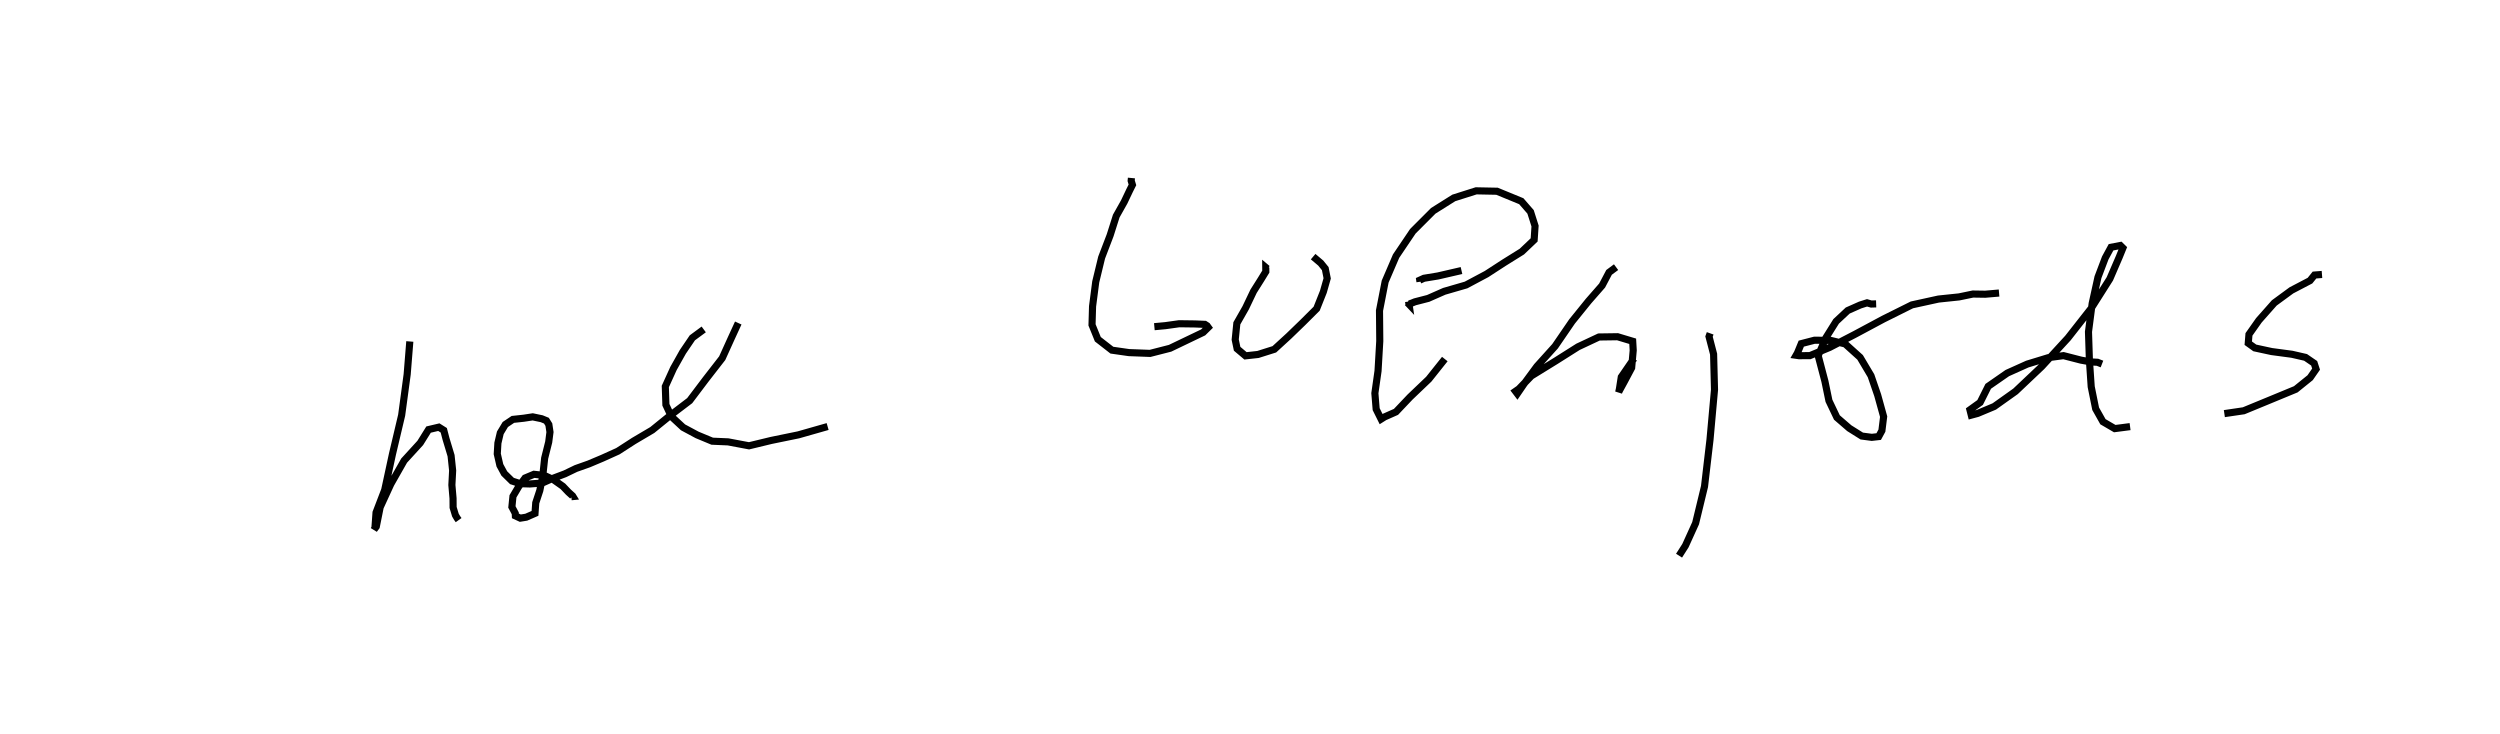 <?xml version="1.0" encoding="utf-8" ?>
<svg baseProfile="full" height="103.04" version="1.1" width="351.078" xmlns="http://www.w3.org/2000/svg" xmlns:ev="http://www.w3.org/2001/xml-events" xmlns:xlink="http://www.w3.org/1999/xlink"><defs /><rect fill="white" height="103.04" width="351.078" x="0" y="0" /><path d="M25,66.969 m32.55,-19.017 l-0.371,4.62 -0.774,5.732 l-1.288,5.447 -1.092,5.048 l-1.218,3.177 -0.152,2.138 l-0.138,0.273 0.324,-0.433 l0.545,-2.719 1.5,-3.266 l1.867,-3.287 2.265,-2.481 l1.168,-1.875 1.44,-0.34 l0.694,0.437 0.316,1.216 l0.709,2.349 0.22,2.087 l-0.106,2.034 0.162,1.874 l0.01,1.277 0.322,1.072 l0.243,0.418 0.209,0.29 m15.829,-3.288 l0.232,-0.022 -0.056,-0.091 l-0.586,-0.529 -0.78,-0.818 l-1.329,-0.938 -1.27,-0.592 l-1.461,-0.158 -1.248,0.523 l-0.901,1.218 -0.8,1.353 l-0.15,1.493 0.473,0.891 l0.017,0.364 0.691,0.32 l0.834,-0.136 1.231,-0.537 l0.105,-1.483 0.569,-1.725 l0.412,-2.013 0.271,-2.532 l0.567,-2.263 0.179,-1.4 l-0.158,-1.052 -0.343,-0.552 l-0.662,-0.271 -1.261,-0.263 l-1.266,0.192 -1.518,0.165 l-1.063,0.716 -0.704,1.169 l-0.338,1.435 -0.089,1.522 l0.366,1.606 0.619,1.145 l1.075,1.056 1.179,0.379 l1.327,0.039 1.759,-0.132 l1.384,-0.618 1.79,-0.675 l1.554,-0.749 1.8,-0.638 l1.909,-0.805 2.178,-0.984 l2.239,-1.445 2.593,-1.531 l2.601,-2.109 2.65,-2.015 l2.257,-2.989 2.31,-2.975 l1.254,-2.768 0.998,-2.17 m-4.848,0.9 l-1.597,1.178 -1.338,1.97 l-1.312,2.336 -1.148,2.528 l0.083,2.576 0.764,1.642 l1.639,1.521 1.983,1.065 l2.118,0.881 2.232,0.095 l2.936,0.553 3.119,-0.754 l3.823,-0.785 4.097,-1.167 m42.663,-34.902 l-0.036,0.383 0.177,0.581 l-0.411,0.823 -0.749,1.577 l-1.113,1.981 -0.86,2.708 l-1.193,3.119 -0.828,3.416 l-0.446,3.434 -0.075,2.606 l0.815,2.013 1.972,1.535 l2.394,0.343 2.969,0.112 l2.813,-0.721 2.543,-1.22 l2.098,-1.006 0.721,-0.706 l-0.165,-0.227 -0.31,-0.198 l-1.379,-0.057 -2.232,-0.03 l-1.943,0.271 -1.542,0.143 m15.406,-8.291 l0.449,0.144 -0.21,-0.177 l0.006,0.59 -0.674,1.1 l-1.046,1.66 -1.108,2.324 l-1.239,2.177 -0.23,2.291 l0.27,1.284 1.174,0.992 l1.756,-0.193 2.293,-0.724 l2.037,-1.866 1.983,-1.919 l1.924,-1.917 0.942,-2.369 l0.538,-1.89 -0.271,-1.369 l-0.635,-0.783 -1.066,-0.9 m13.404,6.304 l0.057,0.387 -0.214,-0.226 l0.261,0.199 0.786,-0.319 l1.861,-0.481 2.258,-0.995 l3.062,-0.888 2.871,-1.531 l2.484,-1.612 2.48,-1.546 l1.725,-1.64 0.128,-1.952 l-0.629,-1.983 -1.301,-1.499 l-3.411,-1.401 -2.928,-0.058 l-3.144,0.997 -2.879,1.809 l-2.867,2.869 -2.356,3.493 l-1.537,3.578 -0.792,4.069 l0.038,4.28 -0.244,4.198 l-0.444,3.126 0.181,2.243 l0.694,1.396 0.491,-0.31 l1.599,-0.707 1.973,-2.081 l2.633,-2.513 2.25,-2.825 m-3.487,-10.852 l-0.032,-0.224 0.585,-0.266 l1.97,-0.325 3.307,-0.763 m21.708,-0.474 l-0.987,0.732 -0.975,1.852 l-1.903,2.174 -2.318,2.866 l-2.389,3.487 -2.545,2.823 l-1.834,2.491 -0.92,1.342 l-0.257,-0.338 0.482,-0.335 l1.746,-1.815 3.462,-2.136 l3.093,-1.956 2.939,-1.379 l2.614,-0.038 2.124,0.638 l0.073,1.275 -0.22,2.456 l-1.054,1.982 -0.674,1.233 l-0.092,0.218 0.107,-0.488 l0.259,-1.658 1.78,-2.589 m10.701,-3.544 l-0.161,0.45 0.643,2.477 l0.128,4.991 -0.634,7.023 l-0.77,6.568 -1.25,5.158 l-1.429,3.151 -0.897,1.408 m27.68,-35.362 l-0.692,0.023 -0.586,-0.169 l-0.96,0.304 -1.751,0.776 l-1.629,1.522 -1.461,2.336 l-1.062,2.485 0.944,3.59 l0.568,2.743 1.119,2.349 l1.737,1.502 1.754,1.101 l1.406,0.184 0.971,-0.109 l0.451,-0.831 0.242,-1.97 l-0.835,-3.013 -0.937,-2.729 l-1.533,-2.582 -2.09,-1.886 l-2.043,-0.497 -2.264,-0.025 l-1.863,0.482 -0.538,1.31 l-0.186,0.325 0.399,0.058 l1.535,-0.008 2.775,-1.152 l3.501,-1.814 4.059,-2.174 l3.99,-1.987 3.732,-0.818 l2.893,-0.302 1.943,-0.403 l1.731,0.026 1.942,-0.167 m14.45,9.969 l-0.632,-0.247 -0.894,-0.045 l-1.405,-0.251 -2.47,-0.635 l-2.143,0.288 -2.944,0.901 l-2.807,1.263 -2.679,1.86 l-1.134,2.266 -1.434,1.031 l0.189,0.749 0.9,-0.243 l2.329,-0.974 2.986,-2.124 l3.683,-3.488 3.678,-4.004 l3.236,-4.126 2.644,-4.174 l1.321,-3.062 0.52,-1.278 l-0.359,-0.351 -1.311,0.25 l-0.81,1.495 -1.024,2.703 l-0.815,3.692 -0.518,3.98 l0.126,3.933 0.256,3.781 l0.625,3.095 1.022,1.819 l1.659,0.968 2.153,-0.279 m26.948,-21.368 l-1.051,0.082 -0.632,0.785 l-2.61,1.366 -2.406,1.764 l-2.163,2.444 -1.391,1.975 l-0.099,1.239 0.919,0.661 l2.357,0.509 2.862,0.383 l1.909,0.438 1.209,0.828 l0.268,0.821 -0.831,1.202 l-2.019,1.629 -3.992,1.649 l-3.319,1.367 -2.72,0.401 " fill="none" stroke="black" stroke-width="1" /></svg>